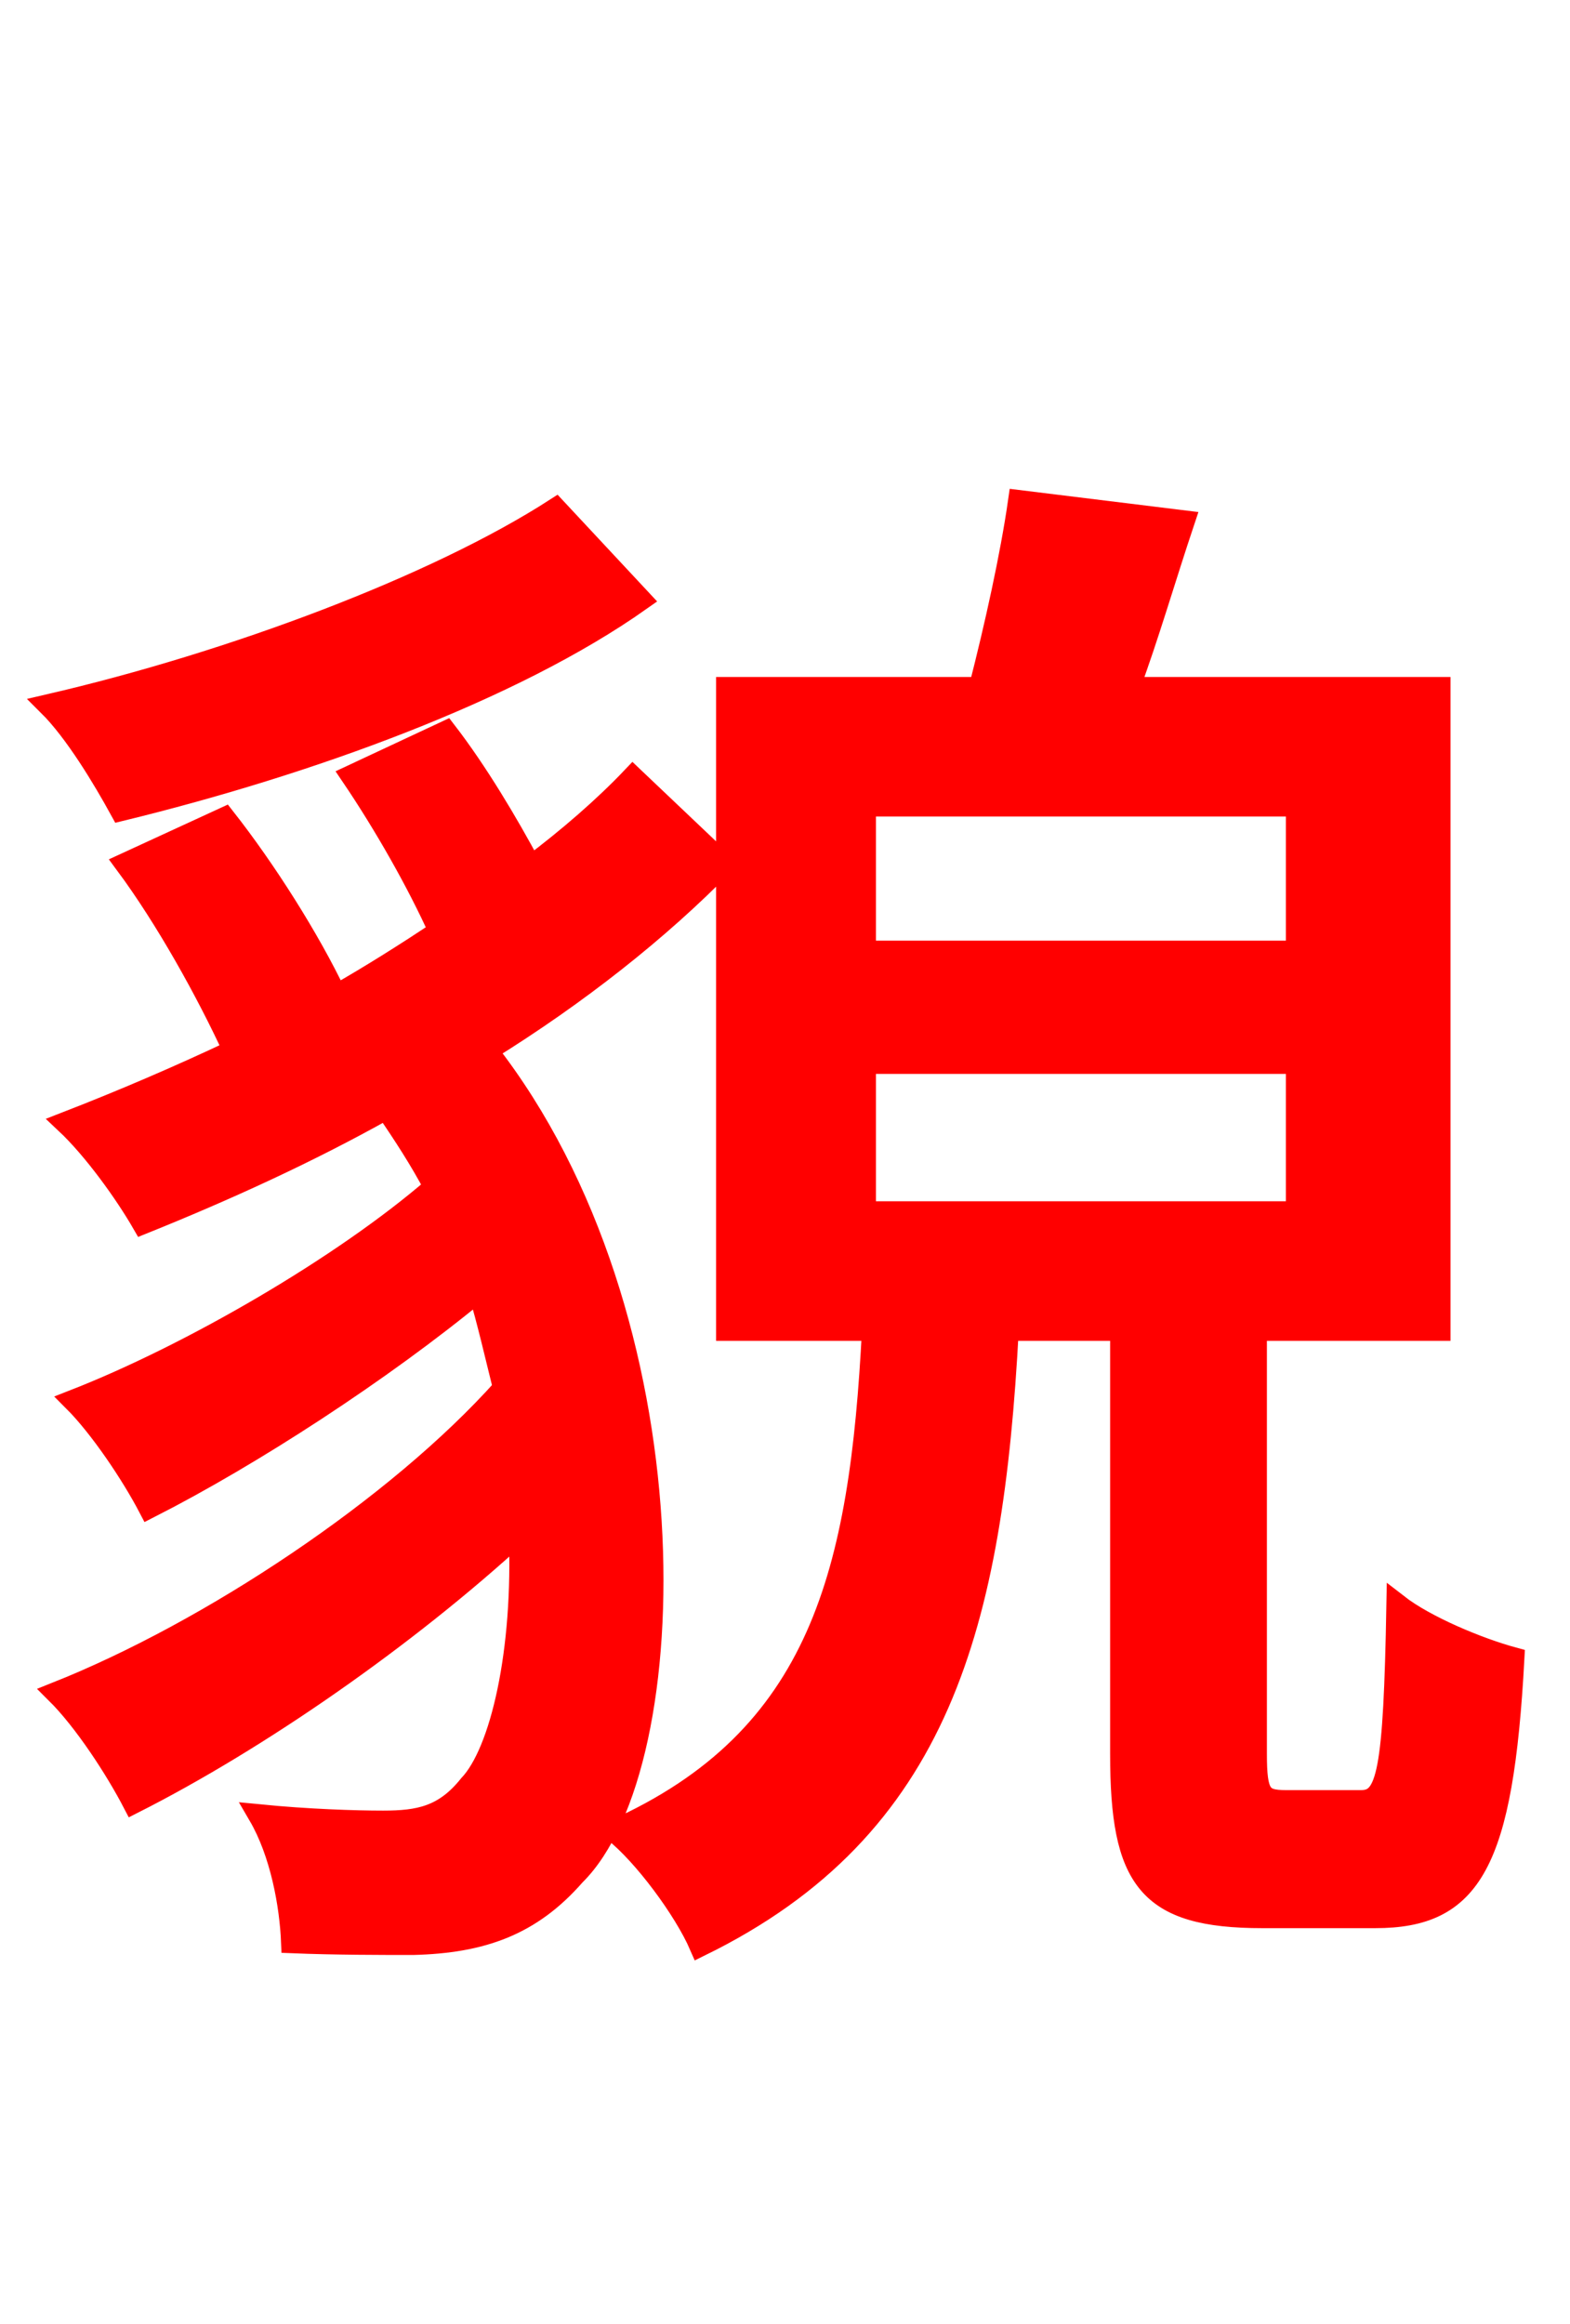 <svg xmlns="http://www.w3.org/2000/svg" xmlns:xlink="http://www.w3.org/1999/xlink" width="72" height="106.56"><path fill="red" stroke="red" d="M25.49 23.33C20.02 26.86 10.66 30.38 2.23 32.33C3.46 33.55 4.75 35.71 5.54 37.15C14.11 35.06 23.47 31.68 29.38 27.50ZM29.02 35.64C27.72 37.01 26.06 38.45 24.34 39.74C23.26 37.73 21.89 35.42 20.45 33.55L16.13 35.57C17.64 37.80 19.15 40.46 20.16 42.70C18.65 43.70 17.06 44.71 15.41 45.65C14.18 43.06 12.17 39.89 10.30 37.51L5.76 39.60C7.63 42.12 9.50 45.50 10.73 48.17C8.14 49.39 5.62 50.47 3.02 51.48C4.32 52.70 5.76 54.72 6.55 56.09C10.30 54.58 14.11 52.85 17.71 50.83C18.50 51.98 19.30 53.21 19.94 54.43C15.70 58.10 8.71 62.14 3.38 64.22C4.61 65.45 6.05 67.61 6.84 69.12C11.52 66.74 17.50 62.86 21.96 59.18C22.39 60.62 22.75 62.21 23.11 63.65C18.22 69.12 9.65 74.81 2.59 77.62C3.89 78.91 5.33 81.14 6.12 82.66C11.81 79.78 18.58 75.10 23.83 70.27C24.05 75.74 22.97 80.35 21.53 81.86C20.38 83.30 19.22 83.52 17.57 83.52C16.27 83.52 14.11 83.45 11.88 83.23C12.89 84.96 13.32 87.34 13.39 89.06C15.34 89.14 17.57 89.14 18.94 89.14C22.10 89.06 24.34 88.27 26.35 85.97C31.46 80.93 31.90 60.41 22.32 48.17C26.50 45.58 30.24 42.62 33.19 39.60ZM39.67 48.74L59.47 48.74L59.47 55.58L39.67 55.58ZM39.67 36.94L59.47 36.94L59.47 43.63L39.67 43.63ZM58.97 82.58C57.82 82.58 57.60 82.30 57.60 80.42L57.60 60.98L66.02 60.98L66.02 31.54L51.77 31.54C52.63 29.23 53.42 26.50 54.29 23.90L46.73 22.97C46.37 25.49 45.65 28.73 44.93 31.54L33.34 31.54L33.34 60.98L40.03 60.98C39.46 72.07 37.66 79.70 28.15 83.95C29.52 85.03 31.39 87.55 32.11 89.21C43.13 83.81 45.50 74.45 46.22 60.98L51.41 60.98L51.41 80.42C51.41 86.18 52.63 87.91 57.89 87.91L63.07 87.91C67.46 87.91 68.90 85.46 69.41 76.03C67.82 75.60 65.38 74.59 64.08 73.58C63.94 81.29 63.65 82.58 62.42 82.58Z"/></svg>

